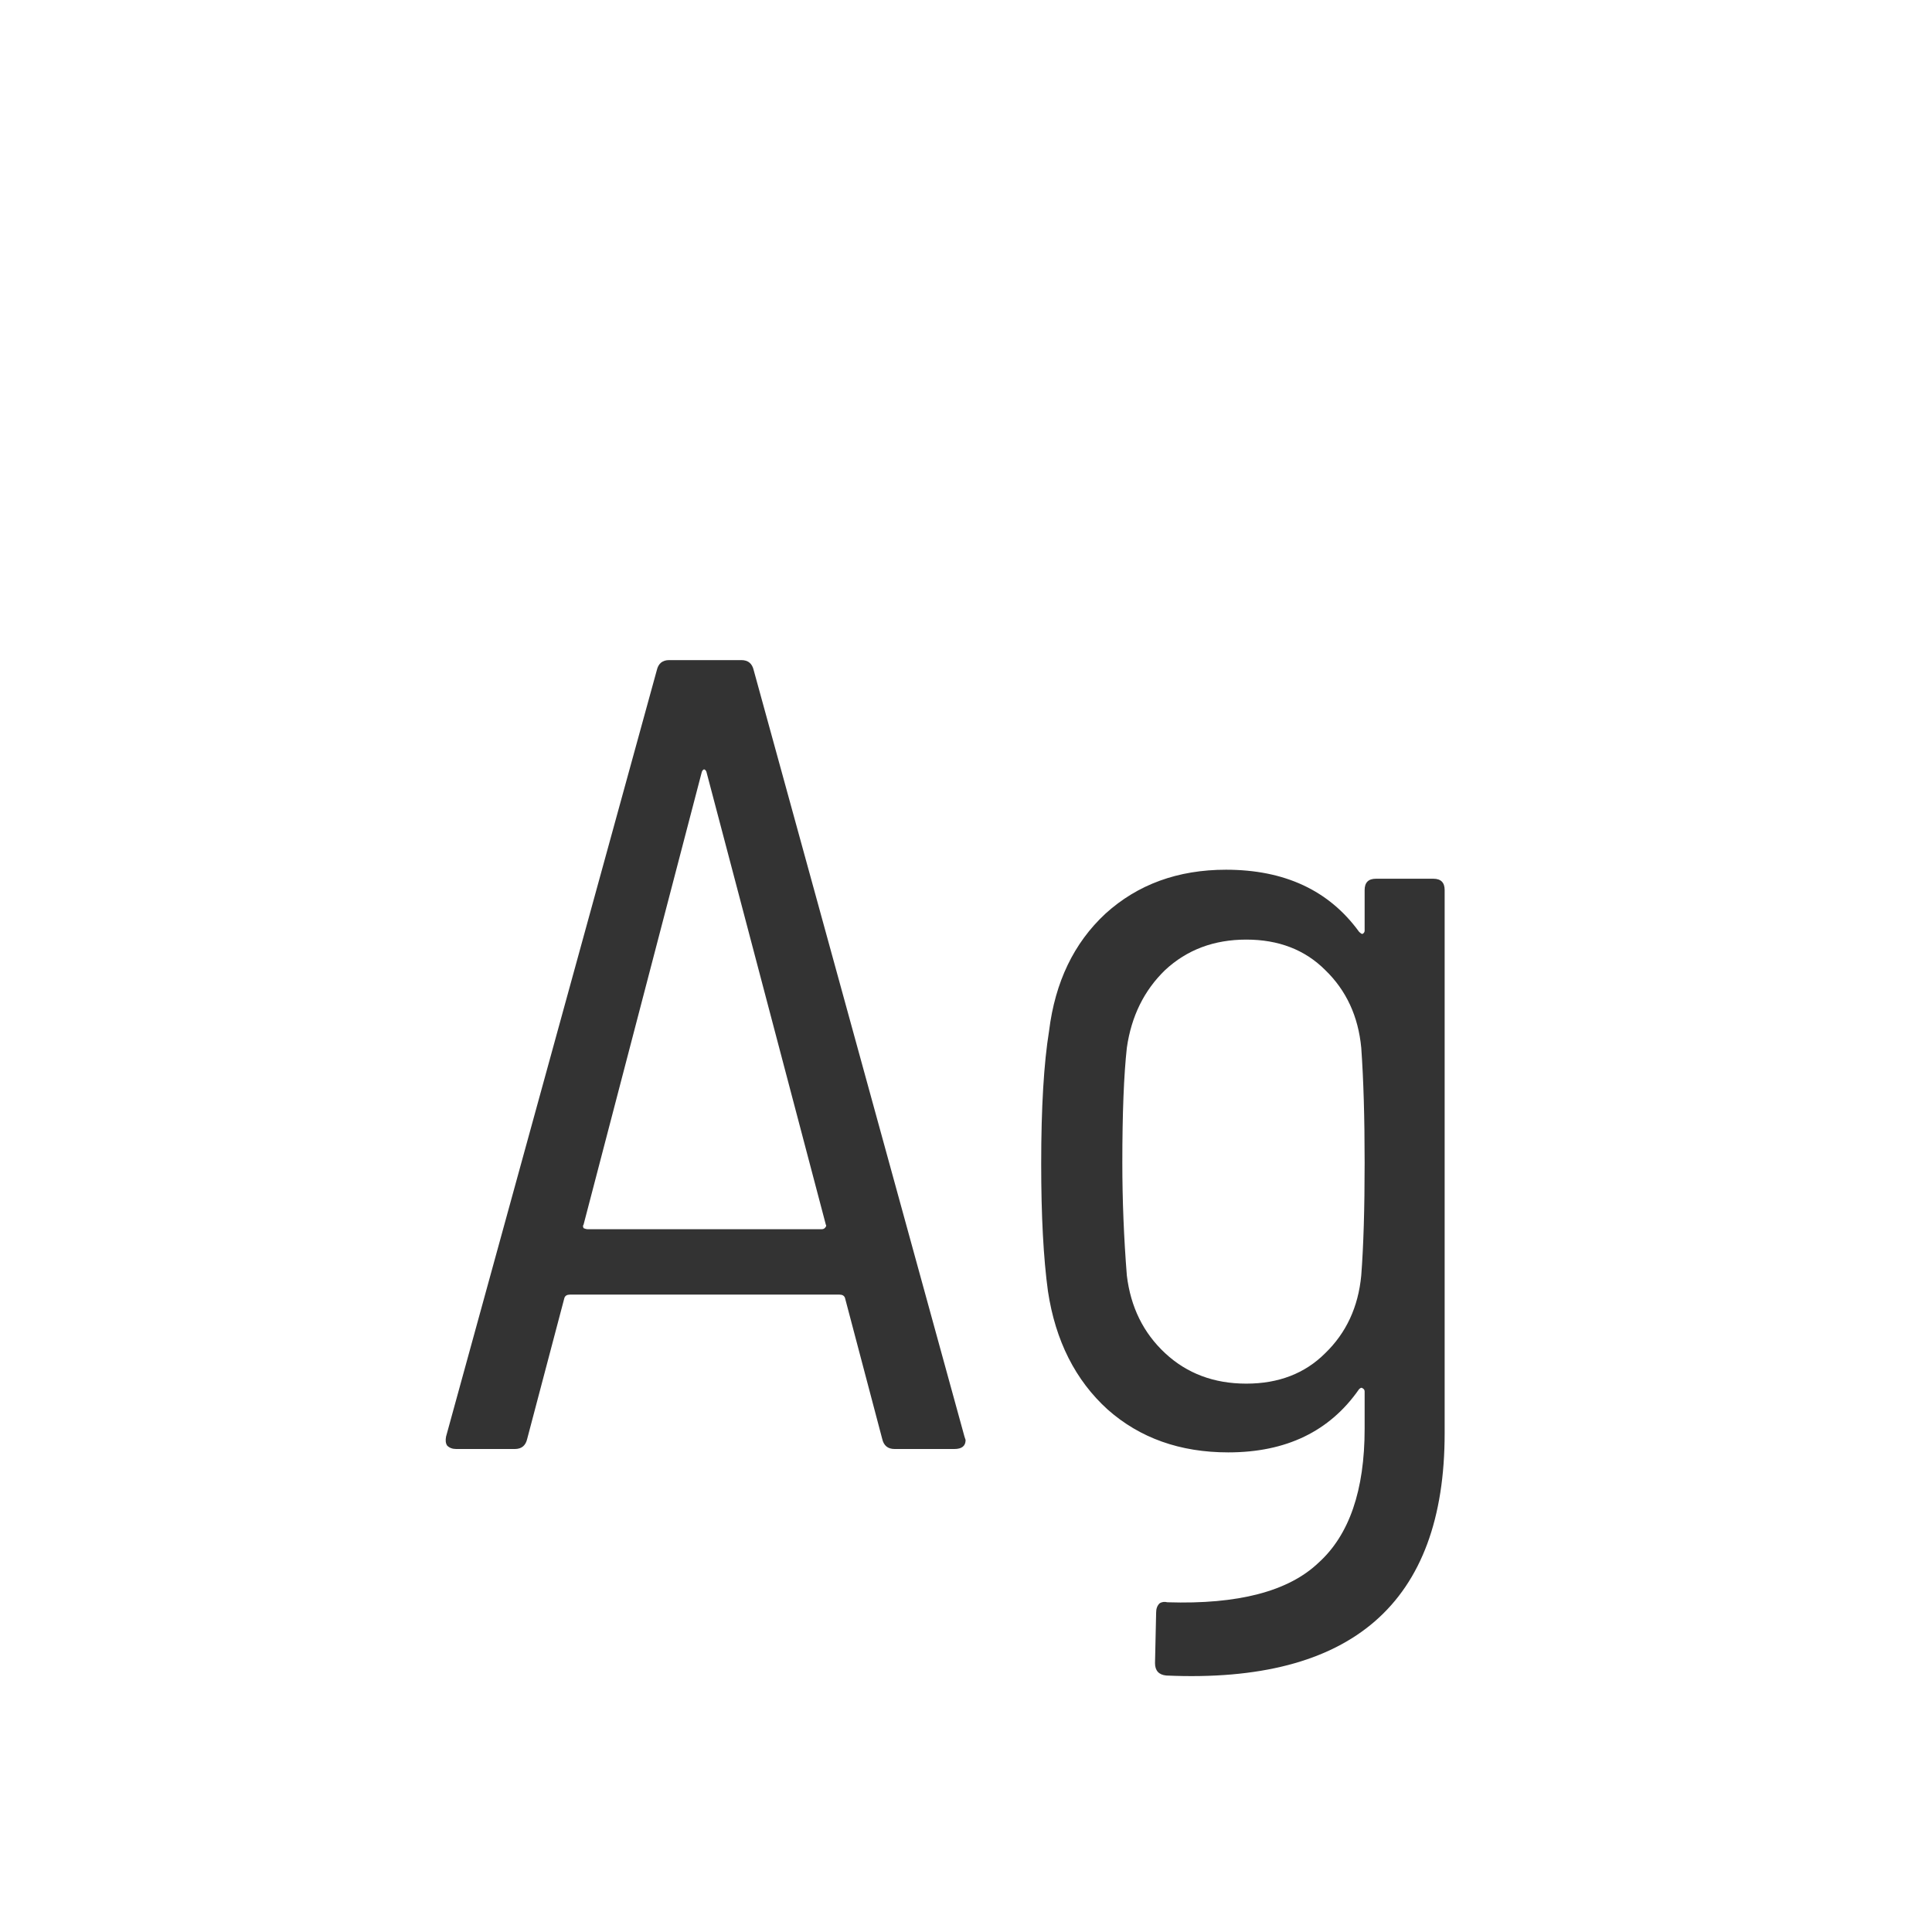 <svg width="24" height="24" viewBox="0 0 24 24" fill="none" xmlns="http://www.w3.org/2000/svg">
<path d="M11.113 18C11.029 18 10.978 17.958 10.959 17.874L10.497 16.124C10.488 16.096 10.464 16.082 10.427 16.082H7.081C7.044 16.082 7.02 16.096 7.011 16.124L6.549 17.874C6.53 17.958 6.479 18 6.395 18H5.667C5.62 18 5.583 17.986 5.555 17.958C5.536 17.93 5.532 17.893 5.541 17.846L8.159 8.326C8.178 8.242 8.229 8.2 8.313 8.2H9.209C9.293 8.2 9.344 8.242 9.363 8.326L11.981 17.846L11.995 17.888C11.995 17.963 11.948 18 11.855 18H11.113ZM7.249 15.214C7.24 15.223 7.24 15.237 7.249 15.256C7.268 15.265 7.286 15.27 7.305 15.27H10.203C10.222 15.27 10.236 15.265 10.245 15.256C10.264 15.237 10.268 15.223 10.259 15.214L8.775 9.586C8.766 9.567 8.756 9.558 8.747 9.558C8.738 9.558 8.728 9.567 8.719 9.586L7.249 15.214ZM16.952 11.056C16.952 10.963 16.999 10.916 17.092 10.916H17.806C17.899 10.916 17.946 10.963 17.946 11.056V17.804C17.946 19.913 16.793 20.917 14.488 20.814C14.395 20.805 14.348 20.753 14.348 20.66L14.362 20.03C14.362 19.983 14.376 19.946 14.404 19.918C14.432 19.899 14.465 19.895 14.502 19.904C15.379 19.932 16.005 19.769 16.378 19.414C16.761 19.069 16.952 18.513 16.952 17.748V17.286C16.952 17.267 16.943 17.253 16.924 17.244C16.915 17.235 16.901 17.239 16.882 17.258C16.518 17.781 15.977 18.042 15.258 18.042C14.661 18.042 14.161 17.865 13.76 17.51C13.359 17.146 13.111 16.656 13.018 16.04C12.962 15.629 12.934 15.102 12.934 14.458C12.934 13.758 12.967 13.207 13.032 12.806C13.107 12.199 13.34 11.714 13.732 11.35C14.133 10.986 14.633 10.804 15.23 10.804C15.958 10.804 16.509 11.061 16.882 11.574C16.901 11.593 16.915 11.602 16.924 11.602C16.943 11.593 16.952 11.579 16.952 11.56V11.056ZM16.91 15.844C16.938 15.48 16.952 15.013 16.952 14.444C16.952 13.884 16.938 13.408 16.91 13.016C16.873 12.624 16.723 12.302 16.462 12.05C16.21 11.798 15.883 11.672 15.482 11.672C15.081 11.672 14.745 11.798 14.474 12.05C14.213 12.302 14.054 12.624 13.998 13.016C13.961 13.352 13.942 13.828 13.942 14.444C13.942 14.911 13.961 15.377 13.998 15.844C14.045 16.236 14.203 16.558 14.474 16.81C14.745 17.062 15.081 17.188 15.482 17.188C15.883 17.188 16.21 17.062 16.462 16.81C16.723 16.558 16.873 16.236 16.91 15.844Z" fill="#333333"/>
</svg>
